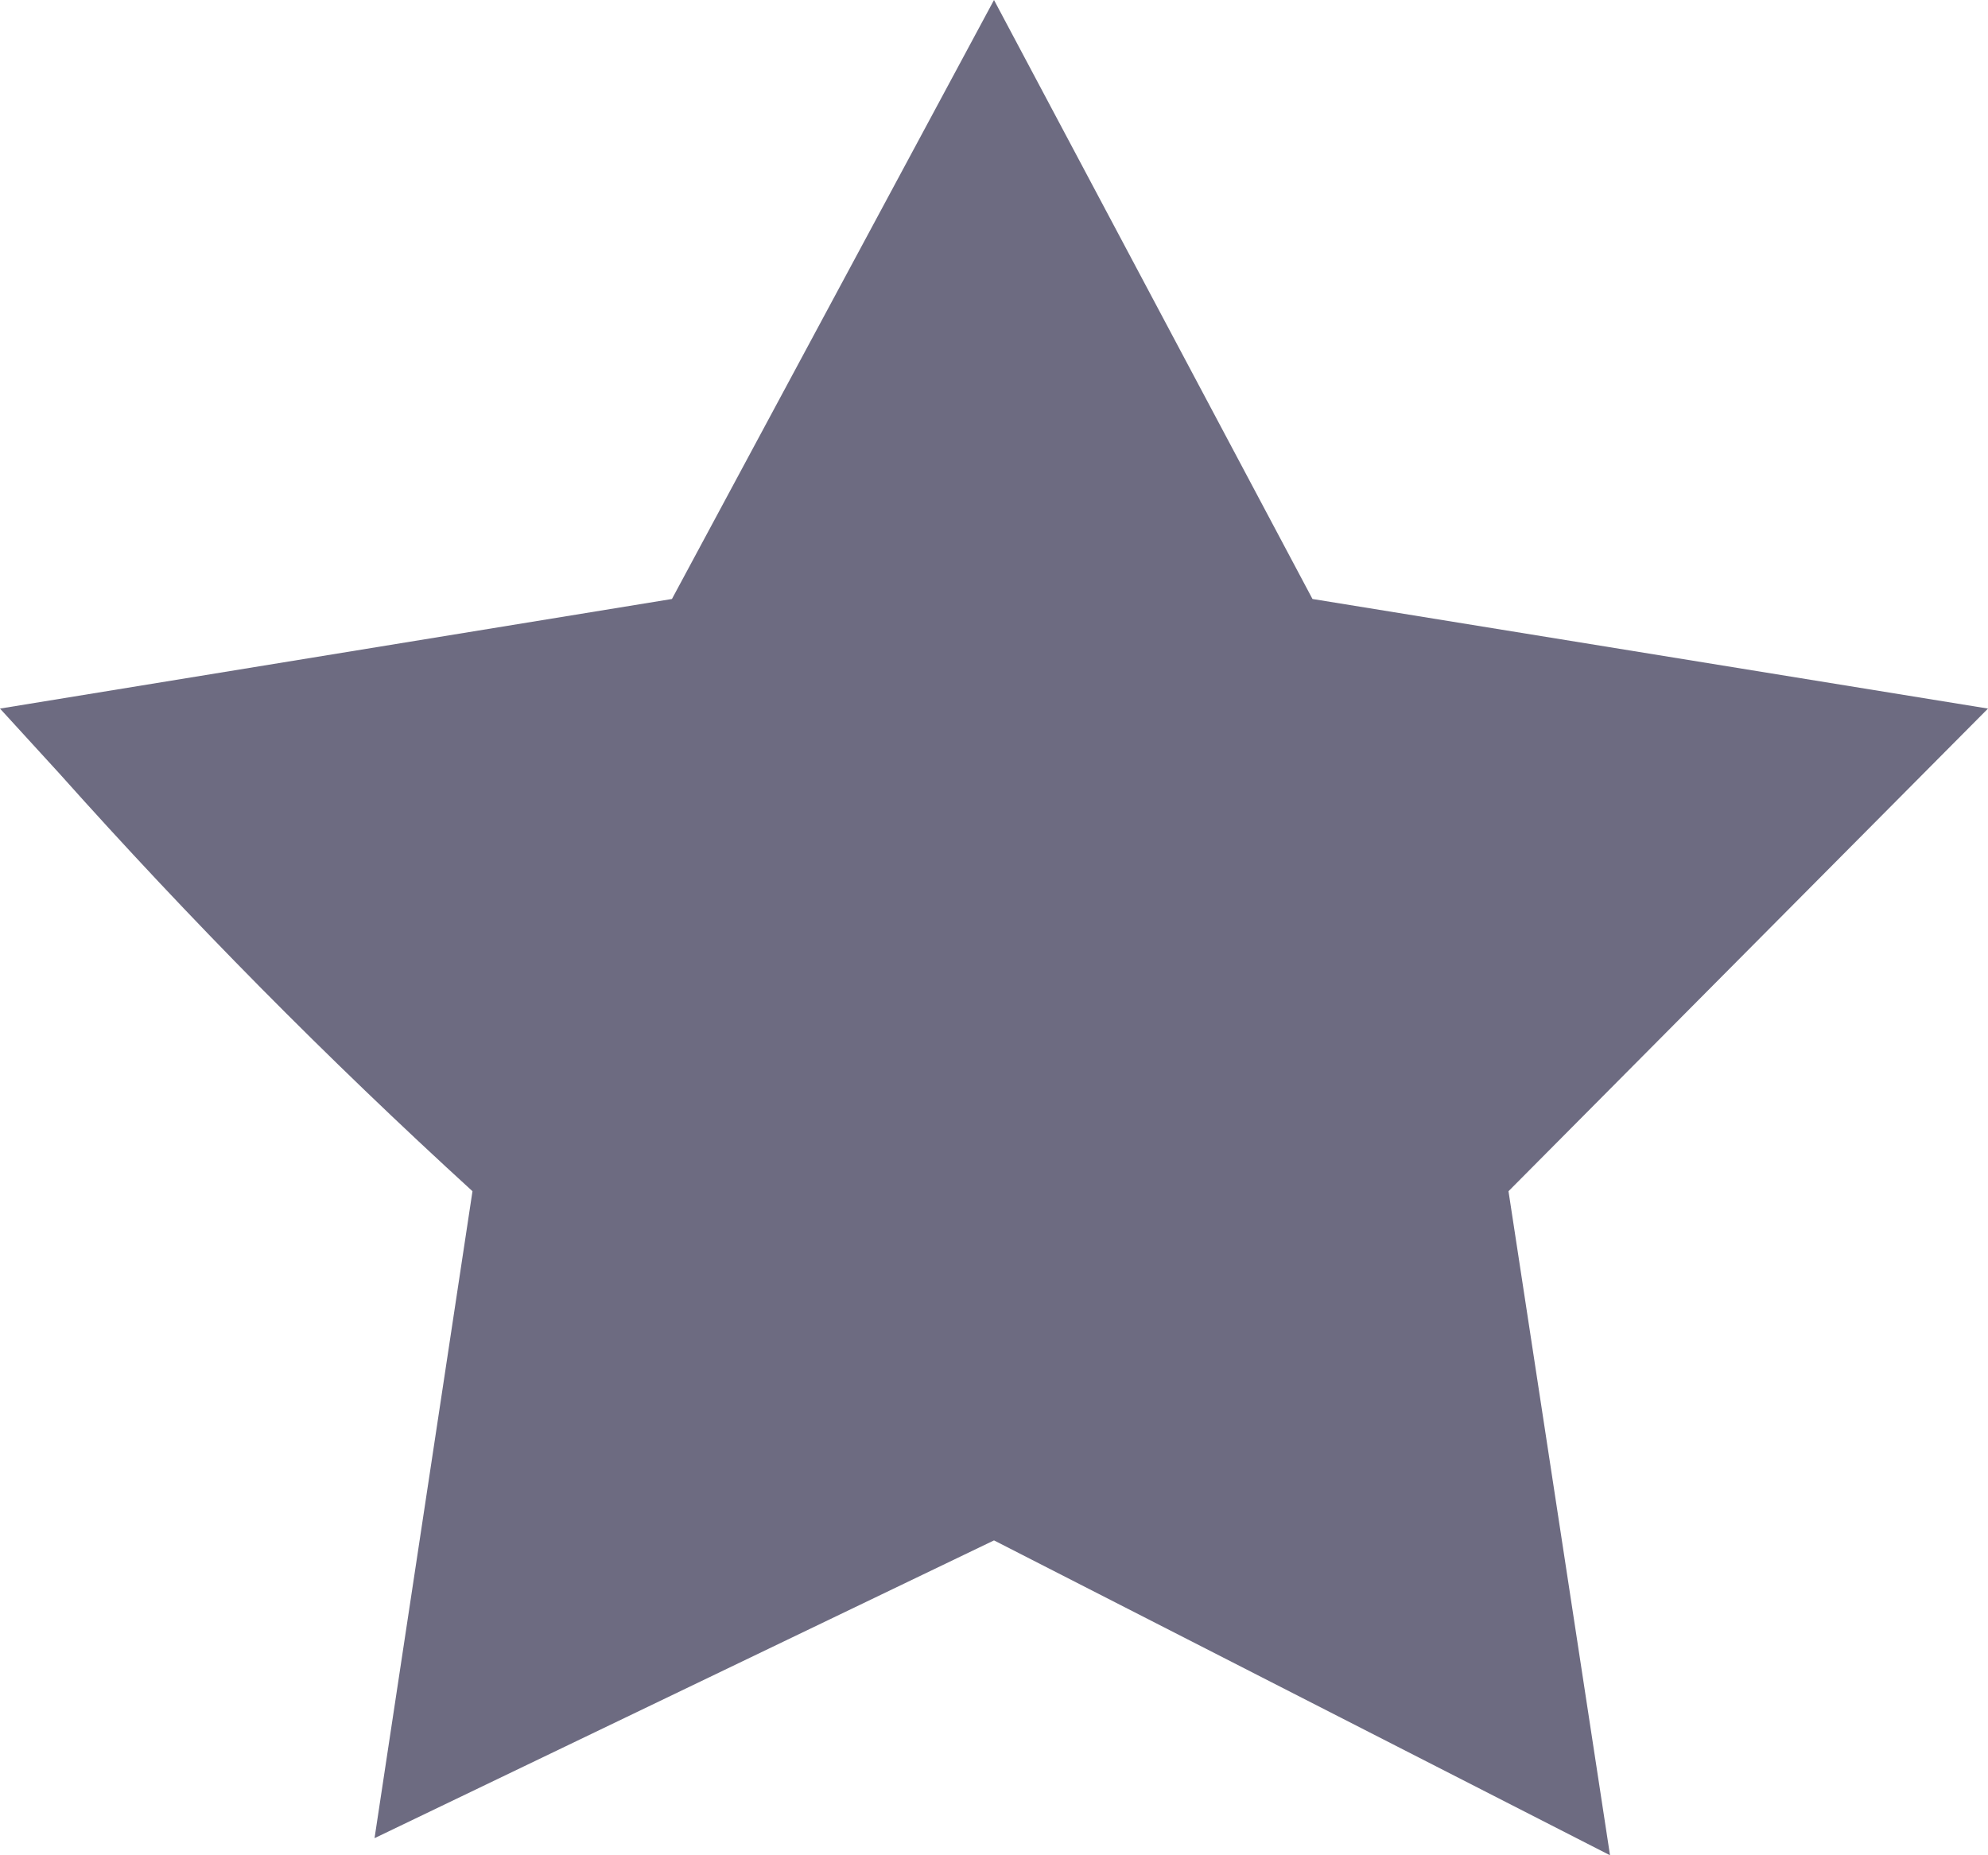 <svg width="15" height="14" viewBox="0 0 15 14" fill="none" xmlns="http://www.w3.org/2000/svg">
<path opacity="0.6" d="M7.5 11.624L2.826 13.871L3.565 8.989C2.472 7.991 1.432 6.939 0.449 5.838L0 5.347L5.07 4.52L7.5 0L9.903 4.52L15 5.347L11.382 8.989L12.148 14L7.5 11.624Z" fill="#0D092D"/>
</svg>
